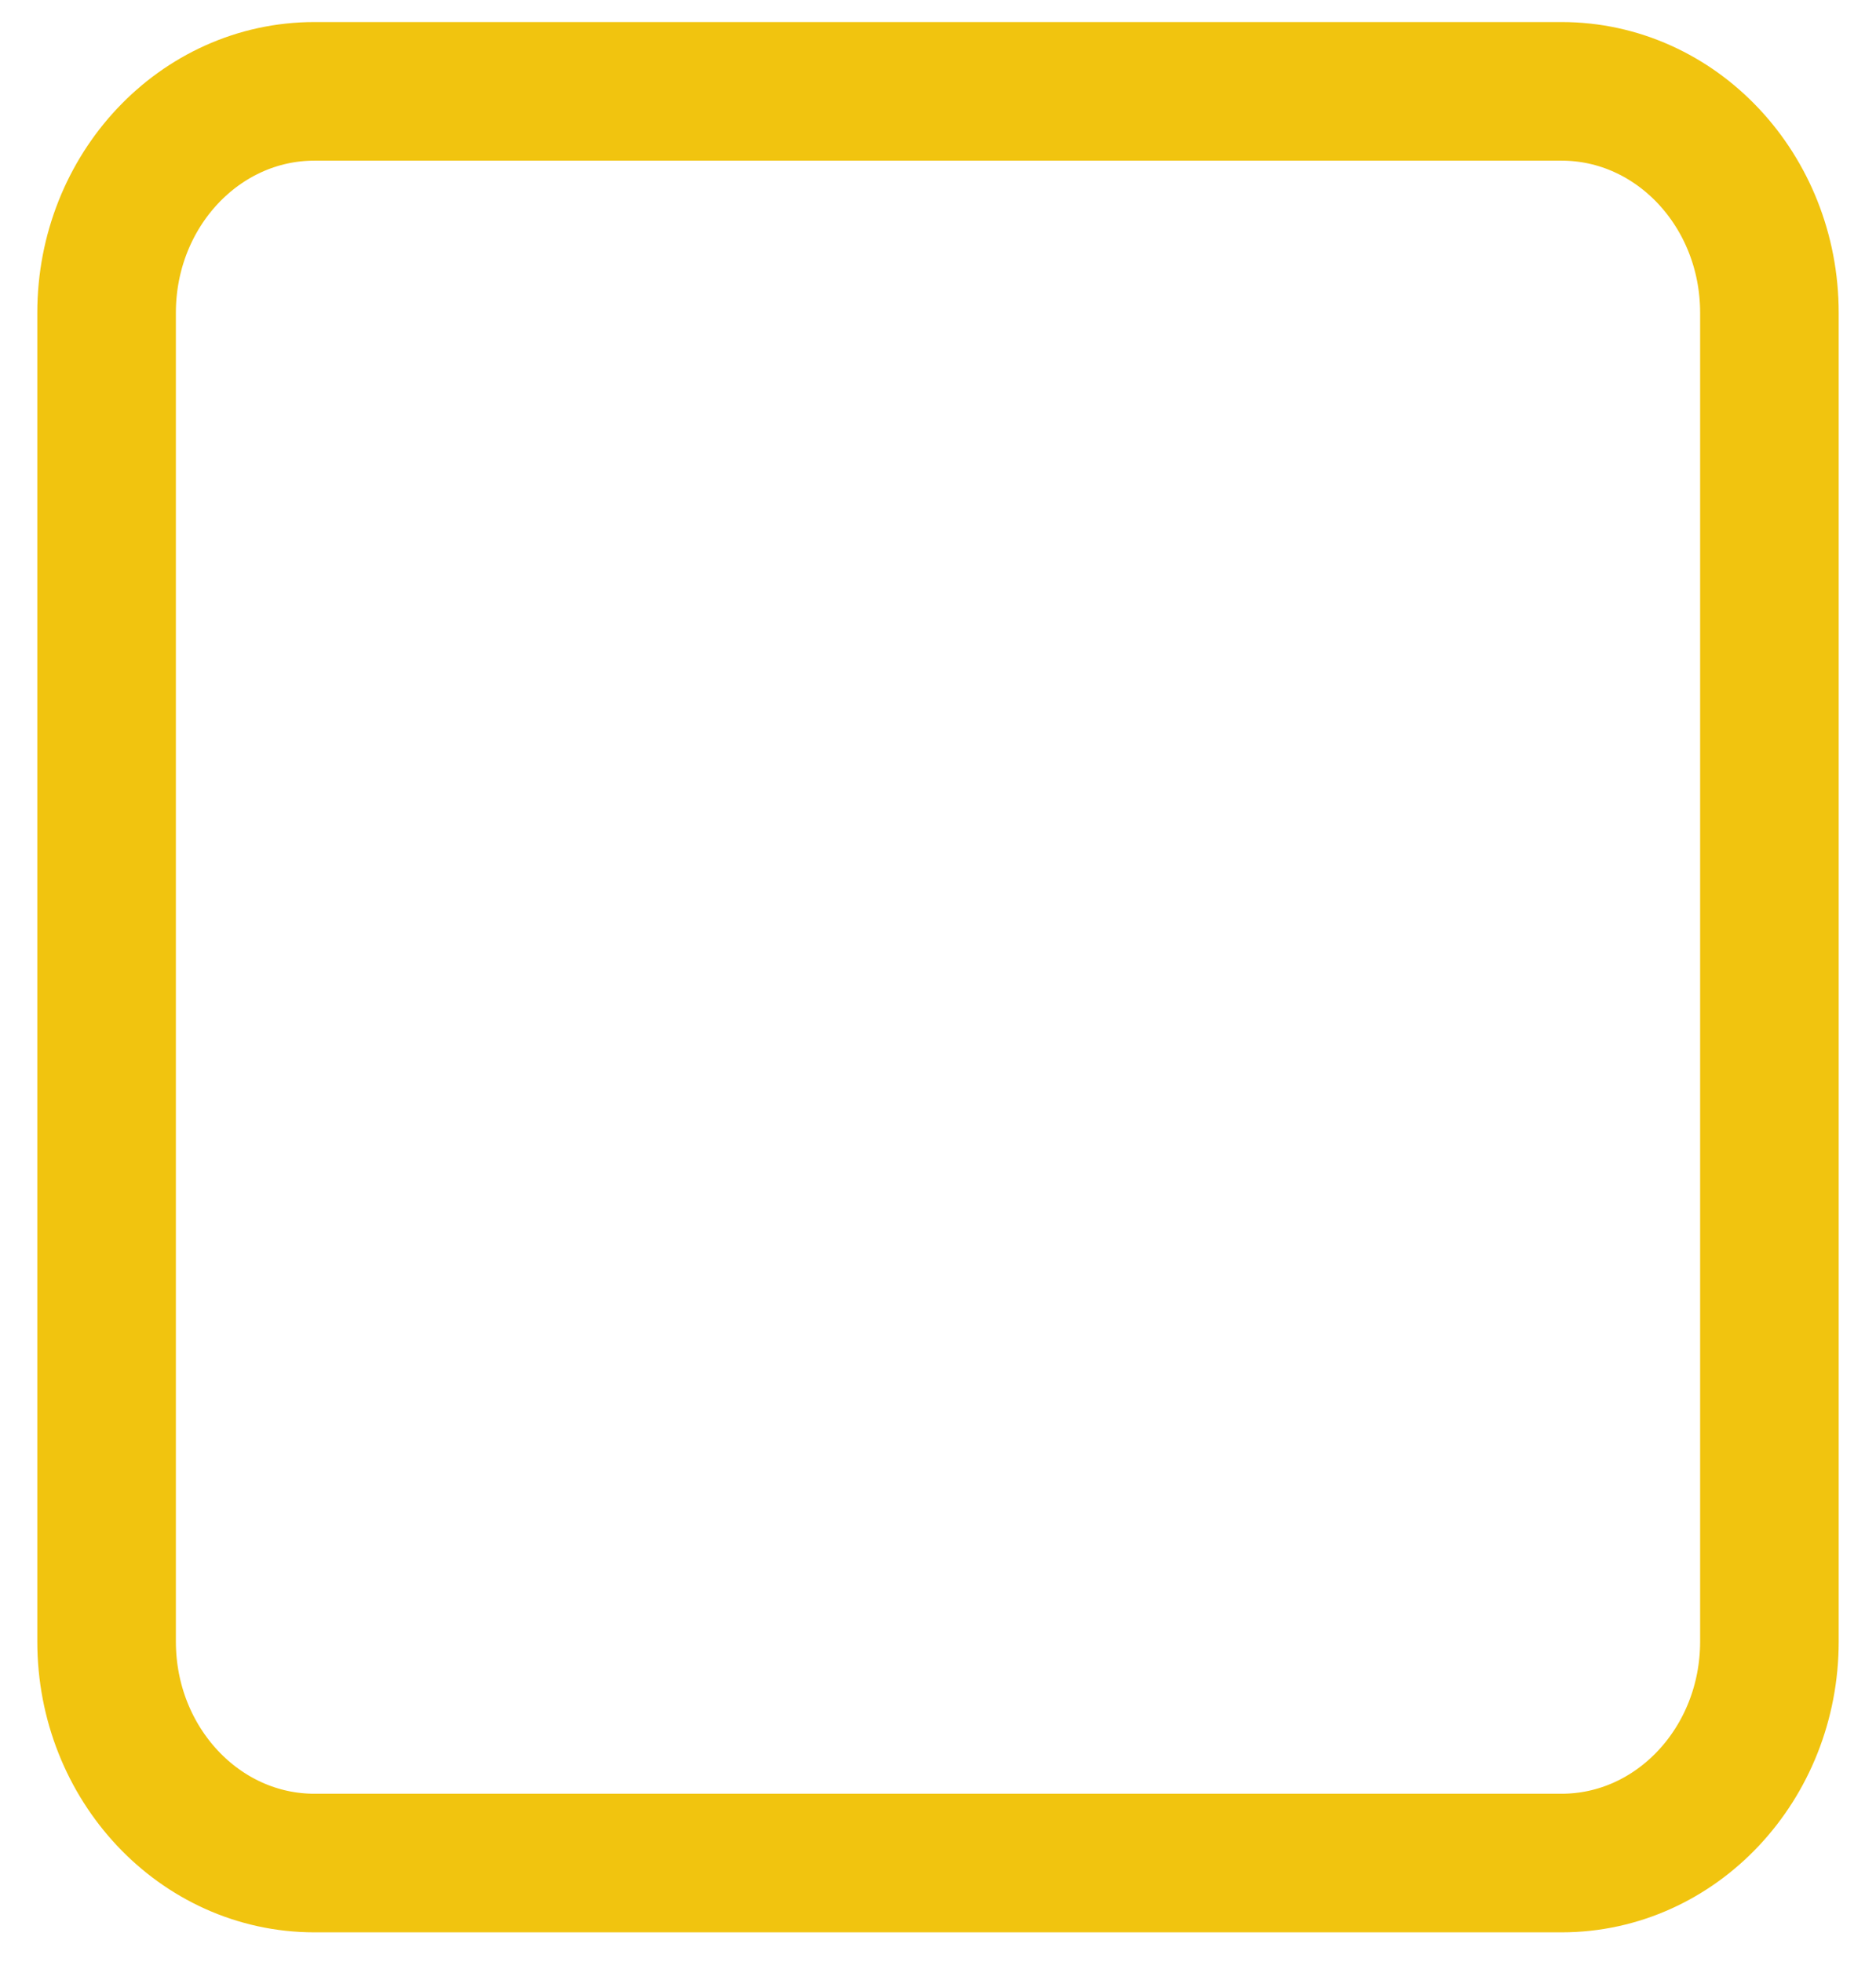 <svg width="22" height="23" viewBox="0 0 22 23" fill="none" xmlns="http://www.w3.org/2000/svg">
<path d="M18.312 1.071H3.688C2.341 1.071 1.25 2.233 1.25 3.667V19.246C1.25 20.68 2.341 21.843 3.688 21.843H18.312C19.659 21.843 20.75 20.68 20.75 19.246V3.667C20.75 2.233 19.659 1.071 18.312 1.071Z" stroke="#F1C40F" stroke-width="1.625" stroke-linejoin="round"/>
</svg>

